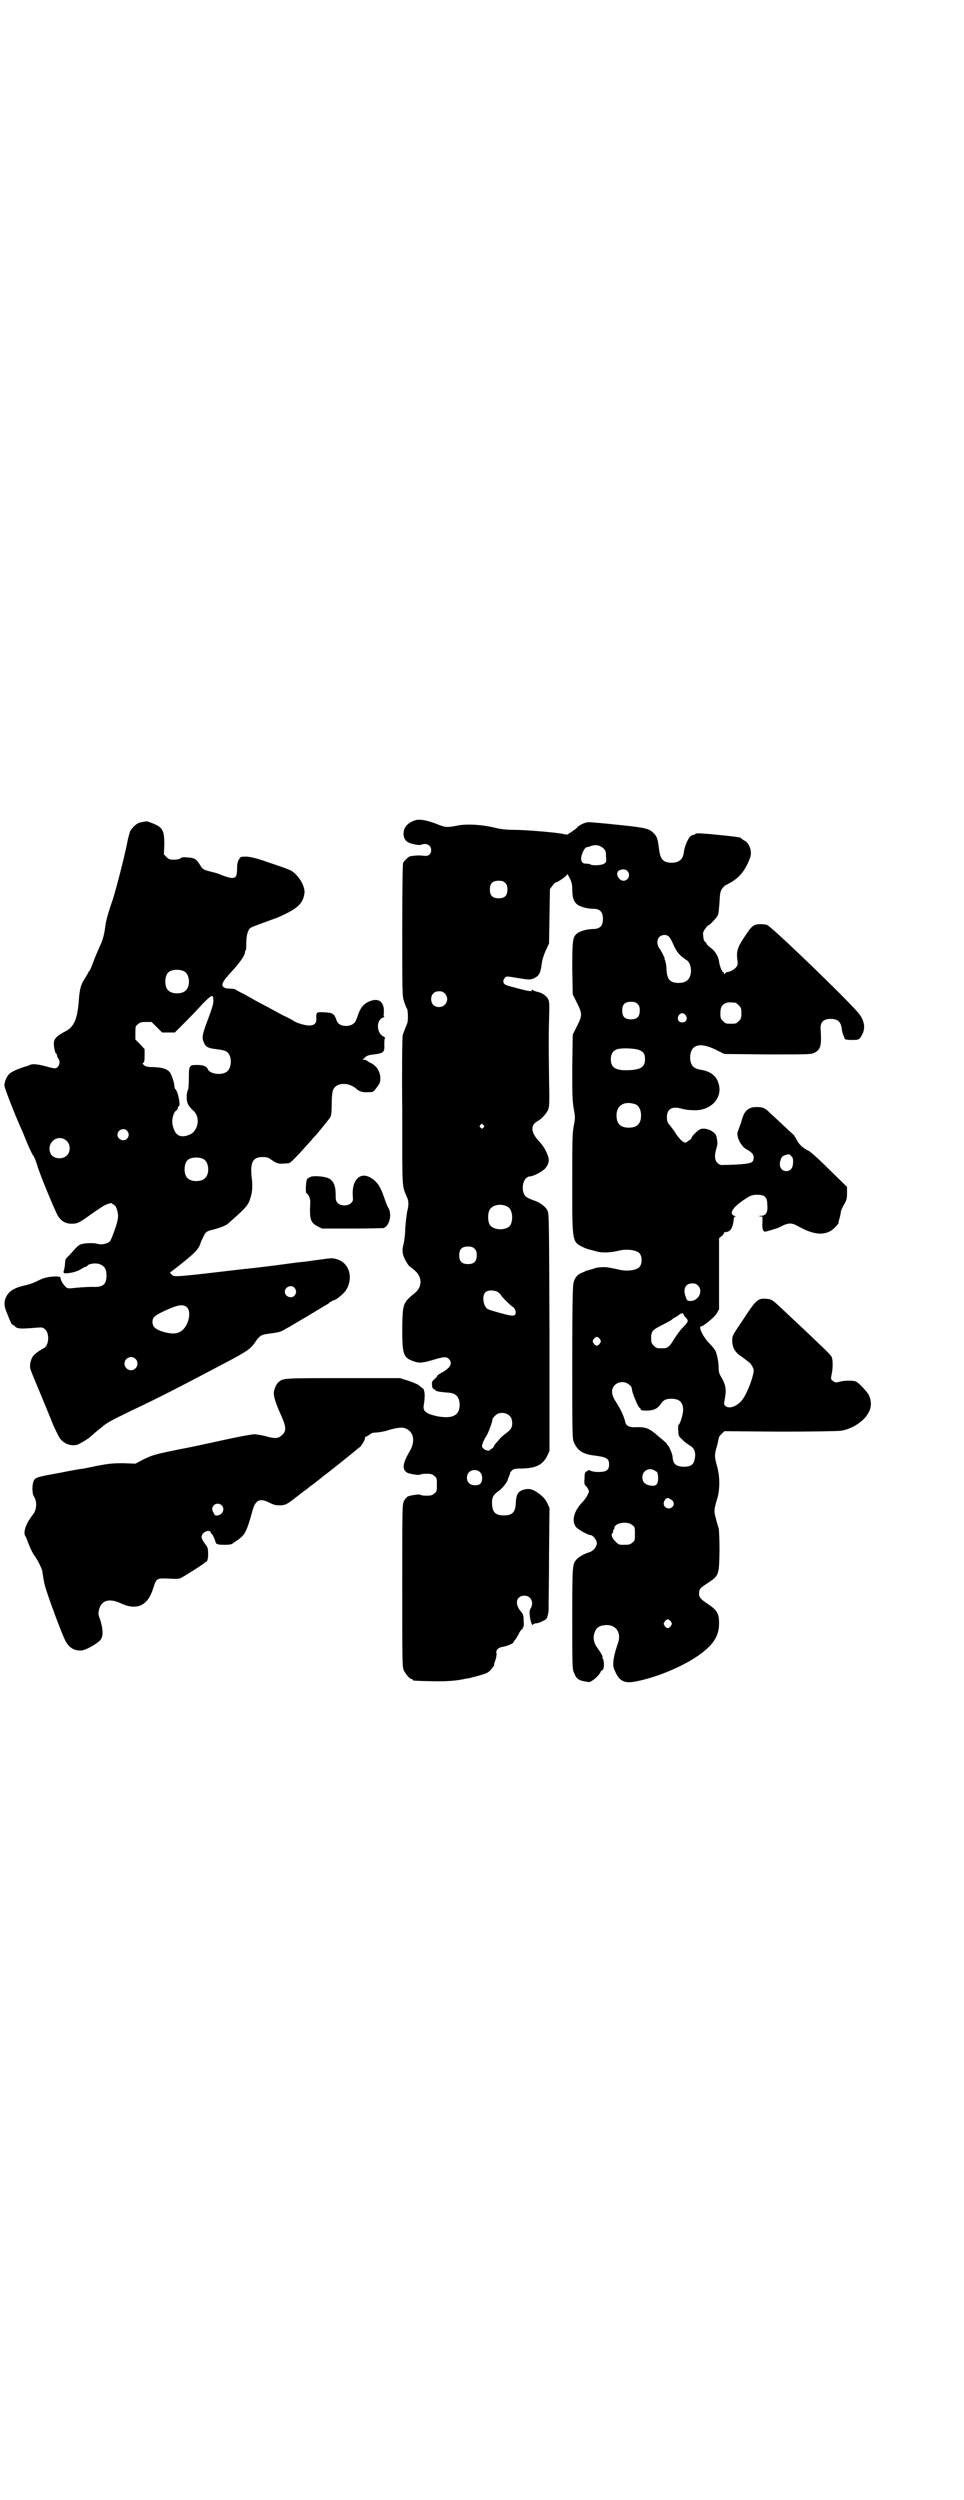 <?xml version="1.0" standalone="no"?>
<!DOCTYPE svg PUBLIC "-//W3C//DTD SVG 20010904//EN"
 "http://www.w3.org/TR/2001/REC-SVG-20010904/DTD/svg10.dtd">
<svg version="1.0" xmlns="http://www.w3.org/2000/svg"
 width="1100pt" height="2850pt" viewBox="0 0 1100 2850"
 preserveAspectRatio="xMidYMid meet">
<g transform="translate(0,2850) scale(0.5,-0.5)"
fill="#000000" stroke="none">
<path d="M948 3830 c-16 -5 -26 -15 -27 -28 -1 -9 3 -19 10 -22 6 -4 26 -8 30
-6 12 5 23 -1 23 -12 0 -10 -7 -15 -17 -13 -9 1 -17 1 -30 -1 -4 0 -14 -10
-17 -15 -1 -3 -2 -49 -2 -154 0 -145 0 -149 4 -162 3 -8 5 -15 7 -17 2 -3 3
-28 0 -34 -3 -7 -8 -20 -10 -26 -1 -3 -2 -81 -1 -174 0 -185 -1 -167 11 -196
4 -8 4 -19 0 -33 -1 -7 -3 -22 -4 -35 0 -13 -2 -30 -4 -38 -3 -12 -3 -17 -1
-25 2 -8 13 -27 16 -27 0 0 5 -4 11 -9 16 -14 17 -35 2 -49 -30 -25 -30 -24
-31 -82 0 -62 2 -68 30 -77 11 -3 19 -2 45 6 21 6 26 6 31 1 10 -10 4 -21 -17
-32 -5 -3 -9 -6 -9 -6 1 -1 -2 -4 -6 -8 -6 -5 -7 -7 -6 -14 0 -6 2 -8 4 -9 2
-1 4 -2 4 -3 0 -2 13 -4 28 -5 19 -1 27 -10 27 -29 -1 -24 -17 -31 -51 -25
-26 6 -33 11 -31 25 1 5 2 13 2 19 1 9 -2 21 -5 20 0 0 -4 3 -7 6 -4 3 -13 7
-25 11 l-19 6 -130 0 c-133 0 -136 0 -146 -8 -6 -4 -10 -14 -12 -23 -1 -10 3
-24 17 -55 12 -27 12 -36 -1 -46 -7 -6 -16 -6 -36 0 -9 2 -20 4 -25 4 -5 0
-38 -6 -74 -14 -36 -8 -78 -17 -95 -20 -60 -12 -64 -14 -83 -23 l-19 -10 -28
1 c-25 0 -33 -1 -60 -6 -18 -4 -34 -7 -36 -7 -2 0 -24 -4 -49 -9 -50 -9 -55
-10 -59 -18 -4 -8 -4 -29 0 -35 8 -12 7 -30 -1 -41 -16 -20 -23 -39 -19 -49 2
-2 4 -8 6 -13 6 -16 11 -27 18 -36 6 -9 15 -27 16 -34 0 -2 1 -8 2 -14 2 -15
7 -31 28 -88 21 -55 23 -59 32 -68 8 -7 14 -9 26 -9 10 0 38 16 45 25 6 9 5
24 -1 44 -5 13 -5 15 -3 24 5 22 24 27 51 14 35 -16 60 -5 72 33 8 25 8 25 35
24 16 -1 24 -1 28 1 7 3 51 31 55 35 2 2 4 3 5 3 1 1 3 7 3 16 0 12 -1 16 -4
20 -7 9 -11 16 -11 20 0 10 18 19 21 10 1 -2 2 -4 3 -4 1 0 7 -13 8 -18 1 -5
6 -6 22 -6 9 0 15 1 17 3 1 1 7 5 13 9 15 11 19 18 32 65 7 26 17 30 39 19 12
-6 15 -6 26 -6 11 1 13 2 29 14 9 7 17 13 18 14 1 1 4 3 8 6 4 3 7 5 8 6 1 1
6 5 12 9 6 5 13 10 15 12 3 2 7 6 10 8 9 6 67 53 73 58 3 3 6 5 6 5 3 0 14 19
13 21 0 2 0 3 1 3 1 0 5 2 9 5 5 4 9 5 15 5 5 0 18 2 27 5 20 6 34 8 41 4 18
-7 22 -29 10 -50 -18 -30 -19 -44 -6 -51 7 -3 28 -6 29 -4 1 1 7 2 14 2 11 0
14 -1 18 -5 6 -4 6 -6 6 -20 0 -14 0 -16 -6 -20 -4 -4 -7 -5 -18 -5 -7 0 -13
1 -14 2 -1 2 -22 -1 -29 -4 -2 -2 -6 -6 -8 -10 -4 -8 -4 -15 -4 -193 0 -164 0
-185 3 -192 4 -9 14 -21 18 -21 2 0 3 -1 3 -2 0 -2 2 -2 42 -3 33 -1 60 1 80
6 3 0 8 1 11 2 3 1 13 3 22 6 14 4 18 6 24 13 4 5 7 9 7 10 -1 0 0 2 0 4 4 9
6 20 5 23 -2 6 4 13 13 14 11 2 26 8 26 11 0 1 2 4 4 6 2 2 5 8 8 13 2 5 6 10
7 10 2 1 2 2 2 3 -1 1 0 2 1 2 1 0 2 5 1 15 0 13 -1 15 -8 23 -13 17 -8 34 10
34 15 0 22 -16 14 -29 -2 -3 -3 -8 -2 -16 1 -12 6 -26 7 -21 1 1 4 3 7 3 4 0
10 2 15 5 8 3 10 5 12 13 1 4 2 10 2 12 0 2 0 9 0 15 0 6 1 58 1 114 l1 104
-5 11 c-4 8 -8 13 -18 21 -15 11 -23 13 -35 10 -14 -4 -18 -11 -19 -32 -1 -20
-8 -27 -27 -27 -19 0 -26 7 -27 25 -1 15 2 21 14 30 9 6 21 21 22 27 0 1 2 5
3 8 1 3 3 7 2 7 0 1 2 3 5 6 3 3 7 4 25 4 30 1 45 9 55 29 l5 11 0 270 c-1
270 -1 271 -5 279 -5 9 -17 18 -33 23 -16 6 -19 9 -22 19 -4 17 4 35 16 35 7
0 30 12 35 19 8 10 9 19 5 29 -6 15 -10 21 -19 31 -20 21 -21 38 -4 47 9 5 20
17 24 26 3 8 3 16 2 73 -1 85 -1 86 0 132 1 36 1 41 -2 47 -5 9 -15 15 -26 17
-4 1 -9 3 -9 4 -2 1 -2 1 -2 0 0 -4 -4 -4 -34 4 -23 6 -27 7 -30 11 -2 5 -2 6
1 11 4 6 2 6 38 0 19 -3 24 -3 32 2 9 4 13 12 15 30 1 9 4 19 9 31 l8 17 1 62
1 62 6 8 c3 4 6 7 7 7 4 0 26 15 26 18 0 2 1 1 3 -2 7 -13 9 -18 9 -32 0 -17
3 -27 10 -33 6 -6 24 -11 38 -11 15 0 22 -7 22 -23 0 -16 -7 -23 -22 -23 -14
0 -32 -5 -38 -11 -9 -8 -10 -15 -10 -79 l1 -59 10 -20 c12 -24 12 -28 0 -52
l-10 -20 -1 -72 c0 -62 0 -75 3 -95 4 -21 4 -23 0 -43 -3 -17 -3 -35 -3 -132
0 -138 -1 -130 30 -145 3 -1 7 -2 9 -3 2 0 9 -2 16 -4 13 -4 33 -3 53 2 17 4
38 1 45 -6 7 -7 7 -25 0 -32 -7 -7 -27 -10 -45 -6 -8 2 -19 4 -24 5 -9 2 -28
1 -34 -2 -2 -1 -6 -2 -10 -3 -3 -1 -8 -2 -10 -3 -1 -1 -6 -3 -11 -5 -8 -4 -13
-10 -16 -21 -2 -5 -3 -47 -3 -182 0 -166 0 -175 4 -183 8 -18 20 -26 43 -29
32 -4 37 -7 37 -21 0 -13 -6 -17 -25 -17 -9 0 -16 2 -18 3 -2 2 -3 2 -7 -1 -5
-2 -6 -4 -6 -17 -1 -8 0 -14 1 -15 1 0 4 -4 6 -7 4 -7 4 -7 0 -15 -2 -5 -8
-13 -14 -19 -18 -20 -23 -42 -12 -55 6 -6 27 -18 33 -18 5 0 14 -11 14 -18 0
-9 -8 -18 -17 -21 -11 -3 -23 -10 -28 -15 -11 -12 -11 -11 -11 -136 0 -109 0
-116 4 -124 6 -15 11 -18 34 -21 6 0 24 15 27 24 1 1 2 3 3 3 5 0 6 21 1 28
-1 1 -1 2 0 2 2 0 -5 12 -11 20 -8 10 -11 22 -8 33 4 14 11 19 27 20 23 1 36
-18 27 -42 -6 -18 -8 -25 -10 -39 -1 -12 -1 -14 4 -25 10 -23 22 -28 50 -22
49 10 110 36 146 63 29 22 41 41 41 69 0 22 -4 30 -27 45 -18 12 -20 16 -18
29 1 5 4 8 18 17 27 18 27 18 28 75 0 26 -1 48 -2 51 -1 3 -4 12 -6 21 -5 18
-5 20 3 47 6 19 6 49 0 71 -7 25 -7 28 0 51 2 10 4 18 4 18 0 0 2 3 6 7 l6 6
127 -1 c74 0 132 1 139 2 26 4 54 22 64 43 6 11 6 25 0 38 -4 8 -22 27 -29 31
-6 3 -26 3 -37 0 -10 -3 -12 -2 -18 3 -3 3 -3 4 -1 14 3 14 3 33 0 39 -1 3 -8
10 -15 17 -22 21 -51 49 -76 72 -49 46 -43 42 -60 44 -18 1 -22 -3 -52 -49
-23 -34 -24 -35 -24 -46 0 -14 5 -25 17 -34 9 -6 19 -14 23 -17 4 -4 9 -13 9
-17 0 -16 -19 -63 -30 -72 -13 -13 -28 -16 -35 -9 -3 3 -3 4 -1 15 4 22 3 32
-9 52 -4 7 -5 11 -5 21 0 13 -5 36 -9 40 -1 2 -6 8 -11 13 -16 16 -27 40 -20
40 5 0 31 21 36 30 l5 9 0 81 0 81 6 5 c3 2 5 5 5 7 0 1 2 2 5 2 11 1 16 11
18 33 0 1 1 2 3 2 2 0 1 1 -2 2 -14 5 -3 21 27 40 11 7 15 8 25 8 17 0 23 -5
23 -22 2 -18 -3 -26 -15 -26 -8 -1 -8 -1 -2 -1 l6 -1 0 -13 c-1 -14 1 -21 6
-21 4 0 25 7 31 9 22 12 29 12 45 3 37 -21 64 -22 83 -3 5 5 9 10 9 11 -1 0 0
5 2 10 1 5 3 12 3 16 1 3 4 11 8 17 5 9 6 12 6 25 l0 14 -41 40 c-23 23 -44
42 -48 43 -11 5 -22 15 -26 25 -3 5 -6 9 -6 10 -2 1 -45 42 -53 49 -13 13 -18
15 -31 15 -11 0 -14 -1 -21 -5 -8 -7 -10 -10 -16 -31 -3 -8 -6 -17 -7 -19 -5
-9 6 -34 19 -41 13 -7 17 -12 17 -19 0 -12 -5 -14 -39 -16 -16 -1 -30 -1 -31
-1 -5 -1 -9 1 -13 5 -6 6 -7 16 -2 33 3 11 3 13 0 27 -3 12 -26 22 -38 16 -7
-4 -19 -16 -19 -20 0 -1 -3 -4 -7 -6 -6 -5 -7 -5 -12 -2 -4 2 -10 9 -15 16 -4
7 -11 16 -15 21 -6 7 -7 10 -7 19 0 18 11 25 31 20 6 -2 17 -4 26 -4 42 -4 73
28 60 63 -5 16 -19 26 -40 29 -17 3 -23 10 -24 27 0 30 21 37 58 19 l20 -10
99 -1 c96 0 99 0 107 4 14 7 16 17 14 50 -2 19 5 27 23 27 16 0 23 -7 25 -22
0 -4 2 -11 3 -14 2 -3 3 -7 3 -7 0 -4 4 -5 18 -5 15 0 16 0 23 13 7 14 5 30
-7 46 -16 22 -194 194 -210 203 -2 1 -9 2 -15 2 -16 0 -20 -3 -37 -29 -16 -24
-19 -33 -16 -54 1 -9 0 -12 -3 -15 -3 -5 -15 -11 -19 -11 -2 0 -4 -1 -6 -3 -3
-3 -3 -3 -3 0 0 2 -1 3 -2 3 -2 0 -8 14 -9 24 -2 12 -9 24 -19 31 -4 3 -8 7
-9 8 0 2 -2 4 -4 6 -2 1 -4 7 -4 12 -1 8 -1 10 4 17 3 4 6 8 7 8 3 0 20 18 22
23 2 3 3 17 4 30 1 21 2 25 6 31 3 4 6 7 8 8 1 0 8 4 15 8 20 13 31 28 41 55
5 14 -2 34 -14 39 -3 2 -6 4 -6 4 0 3 -9 4 -47 8 -40 4 -55 5 -58 3 -1 -2 -2
-2 -7 -3 -7 -1 -17 -22 -19 -37 -2 -18 -10 -25 -27 -26 -20 0 -27 7 -30 31 -3
26 -5 30 -16 40 -10 8 -22 10 -93 17 -7 1 -21 2 -31 3 -11 1 -22 2 -25 1 -9
-2 -20 -8 -23 -13 -2 -2 -7 -5 -11 -8 -4 -3 -8 -5 -9 -6 0 -1 -4 -1 -8 0 -14
4 -90 10 -113 10 -18 0 -28 1 -42 4 -31 8 -67 10 -88 6 -25 -5 -28 -5 -50 4
-21 8 -38 11 -47 8z m429 -64 c5 -5 6 -8 6 -18 1 -13 1 -13 -4 -17 -6 -4 -27
-5 -31 -2 -2 1 -6 2 -10 2 -12 -1 -15 10 -8 26 4 9 7 12 12 12 2 0 4 1 6 2 11
4 21 2 29 -5z m55 -52 c11 -13 -6 -30 -18 -18 -7 7 -7 15 -2 19 7 4 16 4 20
-1z m-279 -27 c4 -4 5 -7 5 -15 0 -14 -6 -20 -20 -20 -14 0 -20 6 -20 20 0 14
6 20 20 20 8 0 11 -1 15 -5z m374 -123 c3 -3 7 -11 10 -18 7 -16 14 -25 30
-35 6 -4 10 -13 10 -25 -1 -18 -10 -27 -28 -27 -20 0 -27 8 -28 32 0 8 -2 16
-3 19 -1 2 -2 4 -1 4 1 0 -7 17 -13 25 -5 8 -5 18 0 24 6 7 18 7 23 1z m-512
-129 c12 -12 3 -31 -13 -31 -11 0 -18 7 -18 18 0 11 7 18 18 18 6 0 9 -1 13
-5z m440 -24 c4 -4 5 -7 5 -15 0 -14 -6 -20 -20 -20 -14 0 -20 6 -20 20 0 14
6 20 20 20 8 0 11 -1 15 -5z m223 3 c1 0 5 -3 8 -6 5 -5 6 -7 6 -18 0 -11 -1
-13 -6 -18 -6 -6 -7 -6 -18 -6 -11 0 -12 0 -18 6 -5 5 -6 7 -6 17 0 14 3 20
12 24 5 2 8 2 22 1z m-113 -29 c5 -8 1 -16 -8 -16 -9 0 -13 8 -8 16 2 3 5 5 8
5 3 0 6 -2 8 -5z m-109 -78 c12 -4 16 -9 16 -22 0 -18 -10 -24 -39 -25 -28 -1
-39 6 -39 25 0 12 5 20 15 23 9 3 36 2 47 -1z m-5 -125 c7 -3 12 -13 12 -25 0
-19 -9 -28 -28 -28 -19 0 -28 9 -28 28 0 24 19 34 44 25z m-348 -47 c3 -3 3
-3 0 -6 -3 -3 -3 -3 -6 0 -3 2 -3 3 -1 6 4 4 4 4 7 0z m707 -86 c-1 -13 -6
-19 -16 -19 -11 0 -17 11 -13 24 2 8 5 11 13 13 6 2 8 2 12 -3 4 -4 4 -6 4
-15z m-652 -100 c10 -5 14 -24 8 -40 -6 -15 -41 -16 -49 0 -4 8 -4 24 0 32 6
12 26 16 41 8z m-75 -96 c4 -4 5 -7 5 -15 0 -14 -6 -20 -20 -20 -14 0 -20 6
-20 20 0 14 6 20 20 20 8 0 11 -1 15 -5z m510 -84 c12 -12 2 -34 -16 -35 -8 0
-9 0 -12 9 -7 18 -1 31 15 31 6 0 9 -1 13 -5z m-458 -14 c3 -2 8 -6 9 -9 4 -6
25 -26 27 -26 1 0 3 -3 5 -7 3 -10 -1 -14 -12 -12 -11 2 -44 11 -50 14 -11 5
-15 31 -6 39 6 5 18 5 27 1z m425 -52 c0 -1 2 -4 5 -7 7 -7 6 -9 -5 -21 -6 -5
-15 -18 -21 -27 -11 -19 -16 -22 -26 -22 -14 0 -15 0 -21 6 -5 5 -6 7 -6 17 0
16 3 19 25 30 10 5 21 11 23 13 2 2 5 4 6 4 0 0 4 2 8 5 7 6 12 6 12 2z m-191
-56 c3 -5 3 -5 0 -10 -2 -3 -5 -5 -7 -5 -2 0 -5 2 -7 5 -3 5 -3 5 0 10 2 3 5
5 7 5 2 0 5 -2 7 -5z m67 -104 c4 -3 6 -7 6 -9 0 -9 15 -44 18 -44 1 0 2 -1 2
-3 0 -2 3 -3 13 -3 17 0 25 4 33 15 7 10 12 12 26 12 17 -1 25 -8 25 -26 0 -9
-7 -33 -11 -34 0 -1 -1 -6 0 -13 0 -11 1 -13 9 -20 4 -5 12 -10 16 -13 12 -6
16 -17 12 -33 -2 -11 -9 -16 -23 -16 -19 0 -26 6 -27 22 0 6 -7 22 -10 26 -2
1 -3 3 -3 4 0 1 -9 9 -19 17 -23 20 -28 22 -57 21 -10 0 -18 4 -19 12 -3 13
-11 30 -22 47 -10 15 -11 28 -2 37 9 9 24 9 33 1z m-273 -71 c4 -4 5 -7 6 -15
0 -12 -3 -17 -16 -26 -5 -4 -11 -9 -12 -11 -2 -2 -5 -6 -8 -9 -3 -3 -6 -8 -6
-9 -1 -2 -3 -4 -5 -5 -2 -1 -4 -2 -4 -3 0 -3 -11 -1 -14 3 -2 1 -4 4 -4 6 0 4
5 16 10 23 4 6 14 33 14 38 0 4 10 13 15 14 9 2 18 0 24 -6z m333 -126 c5 -2
5 -5 6 -14 0 -16 -4 -21 -17 -19 -13 2 -19 8 -19 19 0 16 17 24 30 14z m-401
-2 c7 -6 7 -21 1 -27 -6 -5 -20 -4 -25 1 -7 6 -7 19 -1 25 6 7 19 7 25 1z
m438 -64 c9 -6 4 -19 -7 -19 -10 0 -15 11 -8 20 3 5 7 5 15 -1z m-1027 -12 c8
-9 2 -21 -9 -23 -5 -1 -7 0 -9 5 -5 8 -5 12 0 18 4 5 13 5 18 0z m937 -45 c6
-4 6 -6 6 -20 0 -14 0 -16 -6 -20 -4 -4 -7 -5 -18 -5 -13 0 -13 0 -21 8 -8 8
-10 16 -6 19 1 1 2 3 1 4 0 2 0 3 1 3 1 0 2 2 2 4 0 12 30 17 41 7z m88 -220
c3 -5 3 -5 0 -10 -2 -3 -5 -5 -7 -5 -2 0 -5 2 -7 5 -3 5 -3 5 0 10 2 3 5 5 7
5 2 0 5 -2 7 -5z"/>
<path d="M332 3827 c-2 0 -6 -1 -11 -2 -8 -1 -18 -10 -24 -20 -1 -3 -5 -16 -7
-28 -7 -35 -29 -119 -34 -132 -4 -10 -14 -43 -15 -52 -3 -24 -6 -35 -13 -50
-4 -9 -11 -25 -15 -36 -4 -11 -8 -20 -9 -21 -1 0 -2 -1 -2 -2 0 -1 -3 -6 -6
-11 -11 -16 -14 -26 -16 -52 -3 -44 -11 -62 -30 -72 -18 -9 -27 -17 -27 -26
-1 -8 3 -25 5 -25 1 0 2 -2 2 -4 0 -2 1 -5 3 -7 4 -5 4 -14 -1 -19 -4 -5 -6
-5 -28 1 -19 5 -30 6 -36 3 -2 -1 -6 -3 -8 -3 -11 -3 -32 -11 -37 -16 -7 -5
-13 -19 -13 -28 0 -5 23 -64 39 -100 2 -3 7 -17 13 -31 6 -14 12 -27 14 -29 2
-2 6 -12 9 -22 6 -21 39 -100 47 -115 8 -12 17 -18 32 -18 12 0 17 2 43 21 11
8 24 16 28 19 9 5 21 9 21 6 0 -1 2 -2 4 -3 5 -1 11 -19 9 -31 -1 -9 -7 -26
-12 -39 -1 -3 -3 -8 -4 -9 -2 -8 -18 -13 -30 -10 -9 3 -30 2 -39 -1 -5 -2 -11
-8 -17 -15 -5 -6 -12 -13 -14 -15 -2 -2 -4 -5 -4 -7 0 -2 -1 -7 -1 -12 -1 -5
-2 -11 -3 -13 0 -4 1 -4 7 -4 14 1 26 5 34 10 4 3 9 5 10 5 1 0 3 1 4 3 4 4
18 6 27 3 11 -4 16 -11 16 -25 0 -22 -7 -28 -33 -27 -9 0 -26 -1 -36 -2 -19
-2 -20 -2 -24 2 -7 7 -11 14 -12 21 0 5 -30 3 -43 -3 -21 -10 -26 -12 -40 -15
-25 -6 -36 -14 -42 -28 -4 -10 -4 -19 3 -35 9 -23 11 -26 12 -26 1 0 3 -1 5
-3 6 -7 13 -7 50 -4 13 1 15 1 20 -4 10 -8 9 -36 -2 -42 -16 -9 -25 -16 -28
-23 -5 -10 -6 -21 -2 -30 4 -11 43 -103 50 -122 4 -9 10 -21 13 -27 8 -15 26
-23 42 -19 6 2 26 14 31 19 1 1 5 4 8 7 3 3 11 9 17 14 11 10 23 16 68 38 60
28 112 55 205 104 59 31 67 36 78 53 9 13 13 16 28 18 24 3 30 4 42 12 5 2 34
20 45 26 6 4 32 19 43 26 2 1 8 4 12 8 5 3 9 5 10 5 4 0 23 16 27 23 17 28 7
62 -21 70 -9 3 -13 3 -40 -1 -17 -2 -34 -5 -39 -5 -11 -1 -39 -5 -47 -6 -6 -1
-70 -9 -84 -10 -162 -19 -161 -19 -167 -13 -3 2 -4 4 -4 5 1 0 8 6 16 12 41
32 49 41 53 53 3 9 10 23 13 26 2 2 8 5 14 6 16 4 30 9 36 14 39 34 45 41 50
54 5 14 7 27 5 46 -5 39 1 52 24 52 11 0 13 -1 23 -8 12 -8 15 -8 37 -6 4 0
18 15 53 54 2 3 6 7 9 10 11 13 29 35 33 41 2 5 3 11 3 29 0 13 1 26 2 29 4
21 35 24 55 6 7 -6 14 -8 27 -7 11 0 11 0 19 11 7 9 8 12 8 20 0 16 -9 30 -23
36 -4 2 -7 4 -8 5 -1 1 -4 2 -7 2 -3 0 -4 1 -2 1 2 1 4 3 6 5 3 3 8 5 20 6 22
3 24 5 23 24 0 8 1 14 2 14 1 0 -1 1 -4 3 -16 8 -17 37 -1 43 3 1 4 2 3 2 -1
0 -2 3 -1 8 2 26 -12 37 -35 26 -11 -5 -17 -12 -23 -27 -2 -7 -5 -14 -6 -16
-3 -7 -11 -12 -22 -12 -13 0 -20 5 -23 16 -5 12 -8 14 -26 15 -19 1 -20 1 -19
-15 0 -11 -5 -15 -17 -15 -9 0 -29 6 -34 10 -1 1 -12 7 -25 13 -13 7 -28 15
-35 19 -16 8 -39 21 -55 30 -7 3 -15 8 -17 9 -2 2 -8 3 -14 3 -16 0 -21 6 -15
16 3 5 4 7 25 30 14 16 23 29 24 36 0 2 1 5 2 6 1 1 1 8 1 15 0 16 3 30 9 35
2 2 13 6 24 10 11 4 27 10 36 13 49 21 61 33 64 58 1 17 -17 45 -35 52 -4 2
-24 9 -45 16 -31 11 -42 13 -52 14 -14 0 -14 0 -18 -7 -3 -5 -4 -11 -4 -21 0
-23 -5 -25 -33 -15 -12 5 -12 5 -28 9 -16 4 -17 5 -23 14 -8 14 -13 17 -27 18
-11 1 -15 1 -18 -2 -3 -2 -9 -3 -16 -3 -9 0 -11 1 -16 6 l-6 6 1 23 c0 32 -4
39 -27 48 -11 4 -12 5 -16 4z m89 -342 c12 -7 14 -33 3 -43 -8 -9 -32 -9 -40
0 -9 8 -9 32 0 41 7 7 27 8 37 2z m66 -67 c0 -8 -4 -19 -12 -41 -13 -34 -15
-43 -10 -53 4 -11 10 -14 29 -16 9 -1 19 -3 22 -5 15 -8 14 -41 -1 -48 -13 -7
-37 -3 -41 8 -3 6 -10 9 -24 9 -18 0 -19 -1 -19 -29 0 -16 -1 -26 -2 -28 -2
-3 -3 -10 -3 -16 0 -14 4 -21 15 -31 18 -16 11 -49 -11 -56 -20 -7 -31 0 -36
23 -3 12 2 29 8 33 2 1 4 4 4 6 0 2 1 4 2 4 5 0 -2 35 -8 39 -1 1 -2 4 -2 7 0
7 -7 28 -11 32 -6 7 -16 10 -34 11 -15 0 -19 1 -24 4 -4 4 -4 5 -2 6 2 1 3 4
3 16 l0 15 -10 11 -11 11 0 15 c0 14 0 16 6 20 4 4 7 5 18 5 l13 0 12 -12 12
-12 15 0 14 0 25 25 c13 13 31 32 40 42 20 20 23 21 23 5z m-197 -296 c5 -6 5
-12 0 -18 -7 -8 -22 -2 -22 9 0 11 15 17 22 9z m-137 -24 c8 -8 8 -24 0 -32
-11 -11 -33 -8 -38 5 -10 25 19 46 38 27z m312 -41 c12 -7 14 -33 3 -43 -8 -9
-32 -9 -40 0 -9 8 -9 32 0 41 7 7 27 8 37 2z m207 -293 c5 -6 5 -12 0 -18 -7
-8 -22 -2 -22 9 0 11 15 17 22 9z m-245 -45 c9 -9 5 -35 -8 -49 -11 -12 -26
-13 -51 -5 -14 5 -20 11 -20 21 0 11 5 15 31 27 29 13 40 14 48 6z m-118 -117
c10 -9 3 -26 -10 -26 -8 0 -15 7 -15 15 0 13 16 20 25 11z"/>
<path d="M709 3017 c-4 -2 -7 -4 -8 -5 -3 -4 -4 -30 -2 -32 6 -4 10 -13 9 -24
-2 -36 1 -44 17 -52 l10 -5 68 0 c37 0 70 1 72 1 13 4 20 29 12 45 -3 4 -7 15
-10 24 -9 27 -18 39 -33 47 -23 12 -41 -7 -39 -41 1 -12 1 -13 -4 -18 -7 -7
-23 -7 -30 0 -4 4 -5 6 -5 20 0 18 -4 30 -15 36 -9 5 -34 7 -42 4z"/>
</g>
</svg>
